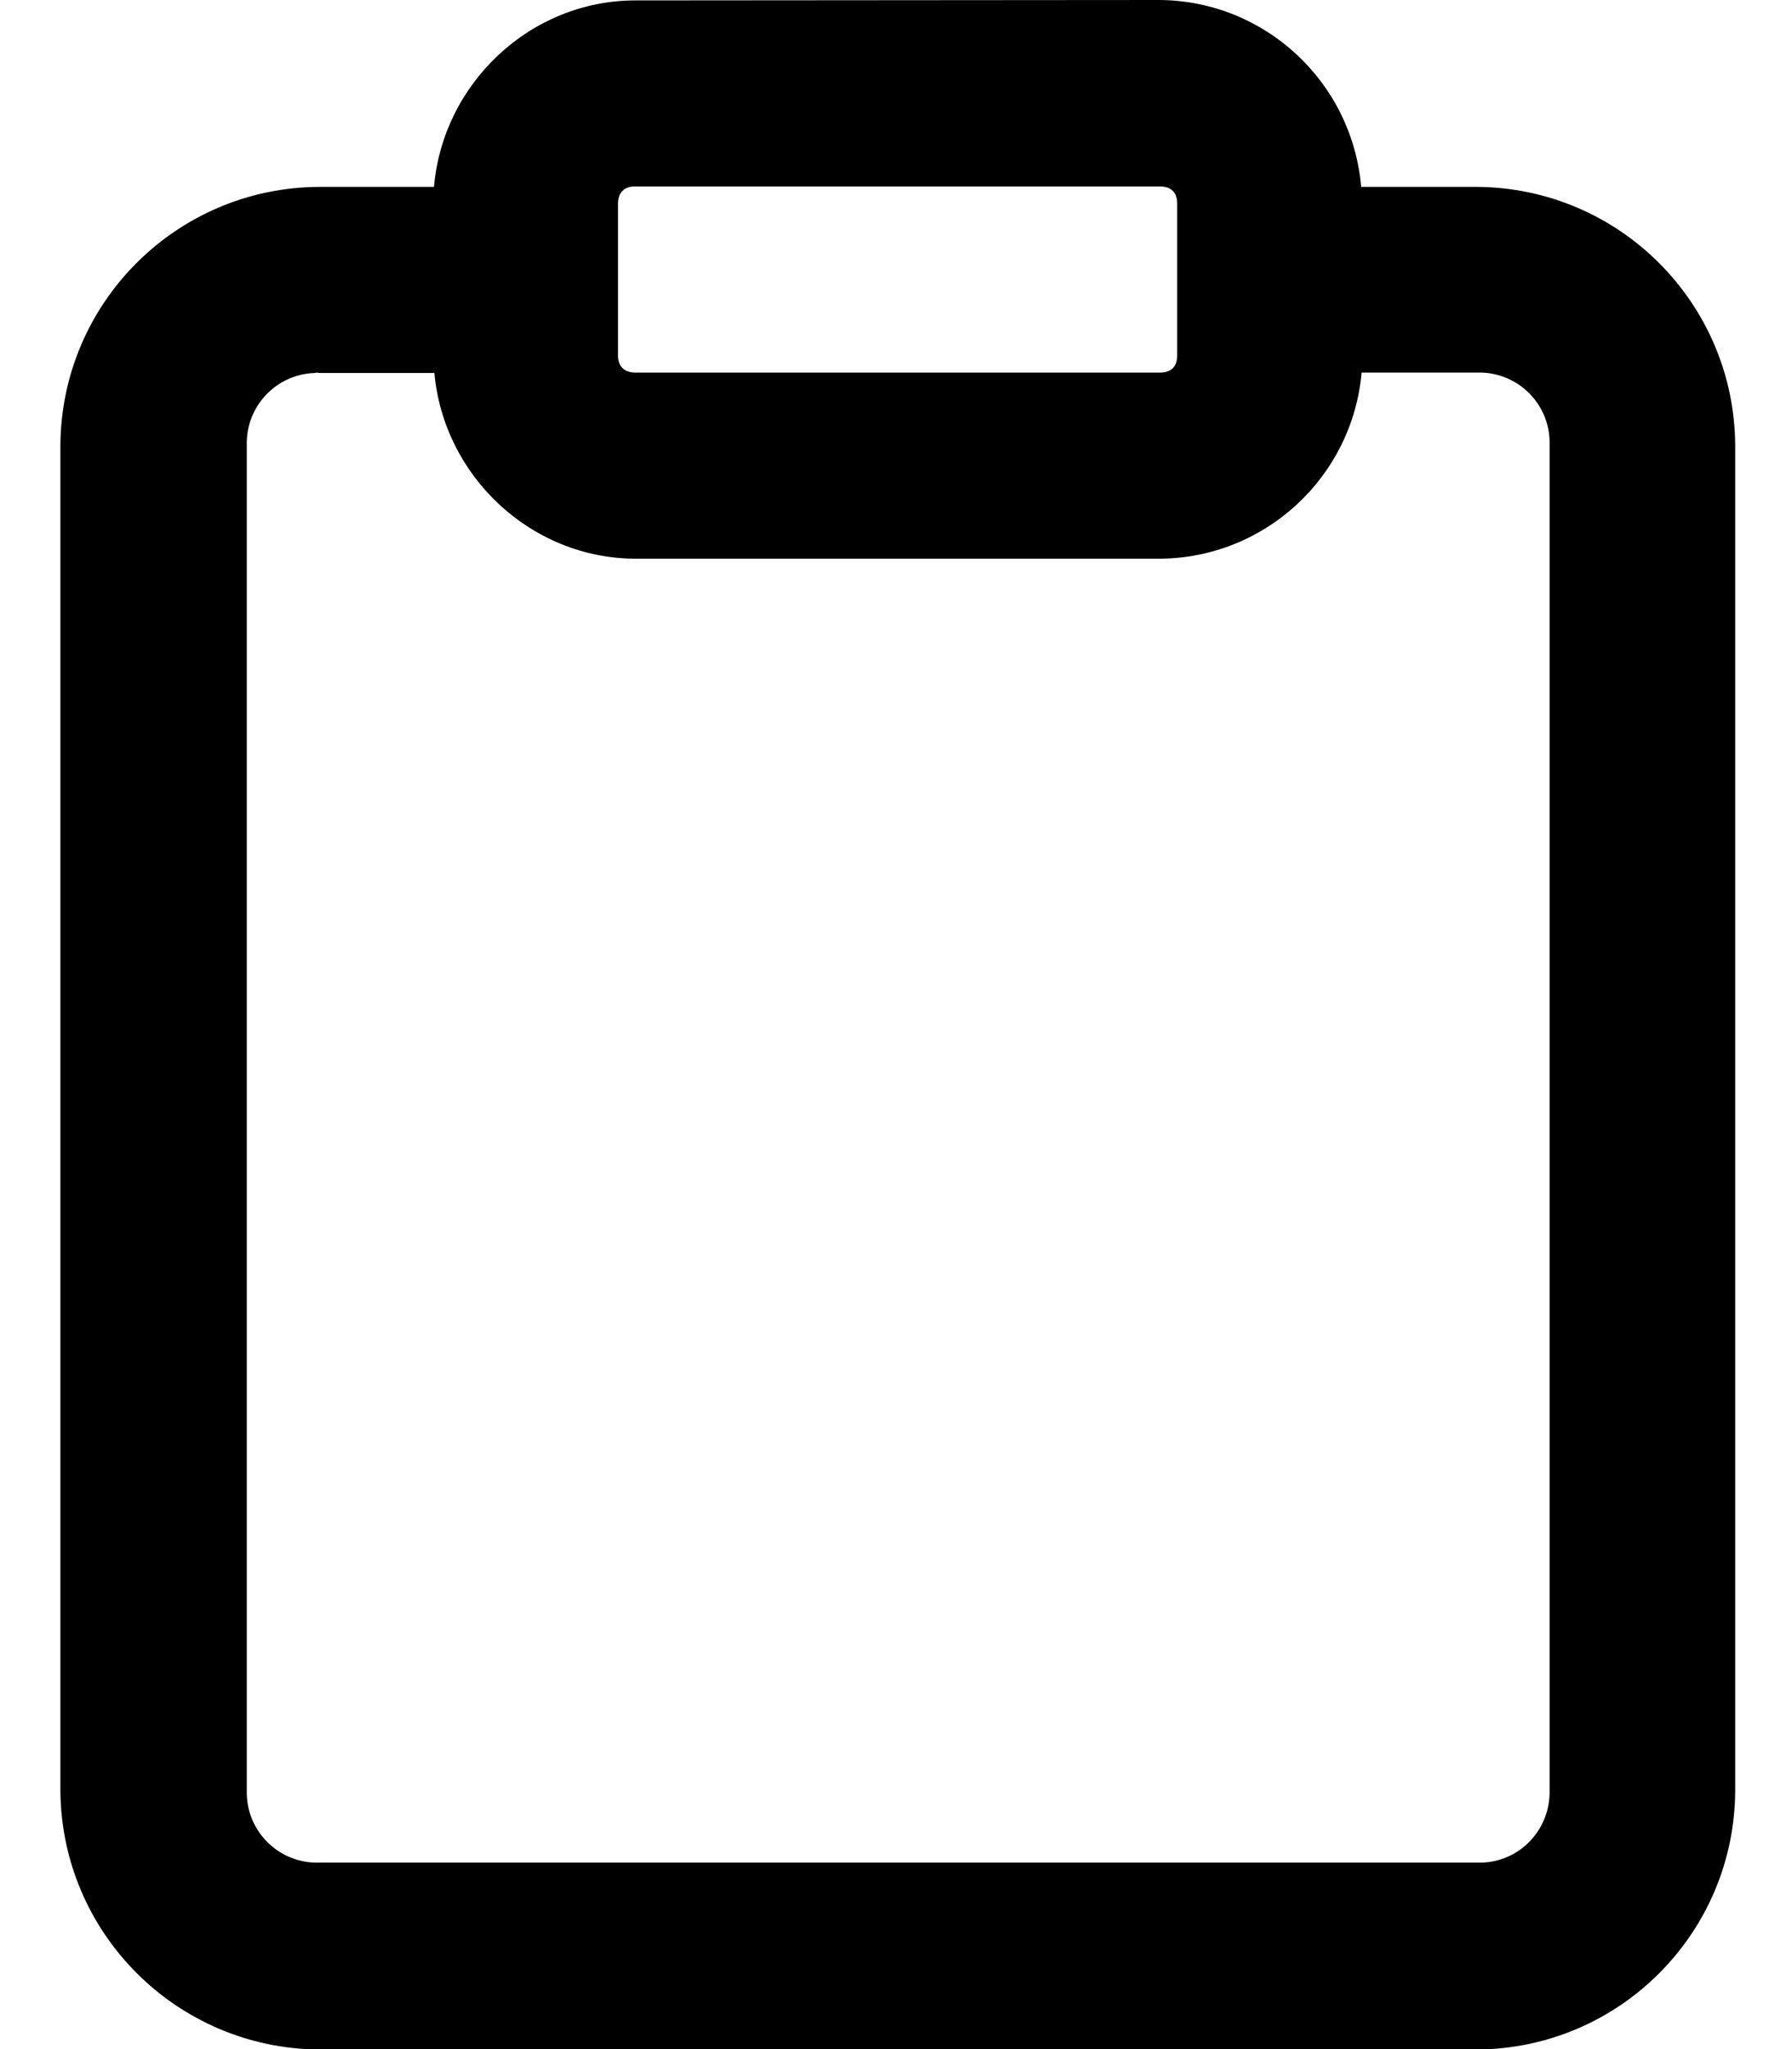 <?xml version="1.0" encoding="utf-8"?>
<!-- Generator: Adobe Illustrator 27.7.0, SVG Export Plug-In . SVG Version: 6.00 Build 0)  -->
<svg version="1.1" id="Capa_1" xmlns="http://www.w3.org/2000/svg" xmlns:xlink="http://www.w3.org/1999/xlink" x="0px" y="0px"
	 viewBox="0 0 448 512" style="enable-background:new 0 0 448 512;" xml:space="preserve">
<g>
	<path d="M158.9,0.1c-26.4,0-48.2,20.8-50.4,46.6H79.7c-35.6,0.2-64.4,29-64.6,64.6v336.2c0.3,35.6,29.1,64.3,64.6,64.6h289.5
		c35.6-0.2,64.4-29,64.6-64.6V111.3c-0.2-35.6-29-64.4-64.6-64.6h-28.9C338,20.4,316.2,0.2,289.9,0L158.9,0.1z M158.9,46.6H290
		c2.8,0,4.3,1.5,4.3,4.3v37.9c0,2.8-1.5,4.3-4.3,4.3H158.9c-2.8,0-4.4-1.5-4.4-4.3V50.9C154.5,48.1,156.1,46.5,158.9,46.6
		L158.9,46.6z M79.7,93.2h28.9c2.3,25.7,24.1,46.4,50.4,46.4H290c26.3-0.2,48.1-20.4,50.4-46.5h28.9c9.7-0.3,17.8,7.3,18.1,17
		c0,0.4,0,0.7,0,1.1v336.2c0.2,9.7-7.4,17.8-17.1,18c-0.3,0-0.7,0-1,0H79.8c-9.7,0.3-17.8-7.3-18.1-17c0-0.3,0-0.7,0-1V111.3
		c-0.3-9.7,7.3-17.8,17-18.1C79.1,93.1,79.4,93.1,79.7,93.2L79.7,93.2z"/>
</g>
</svg>
